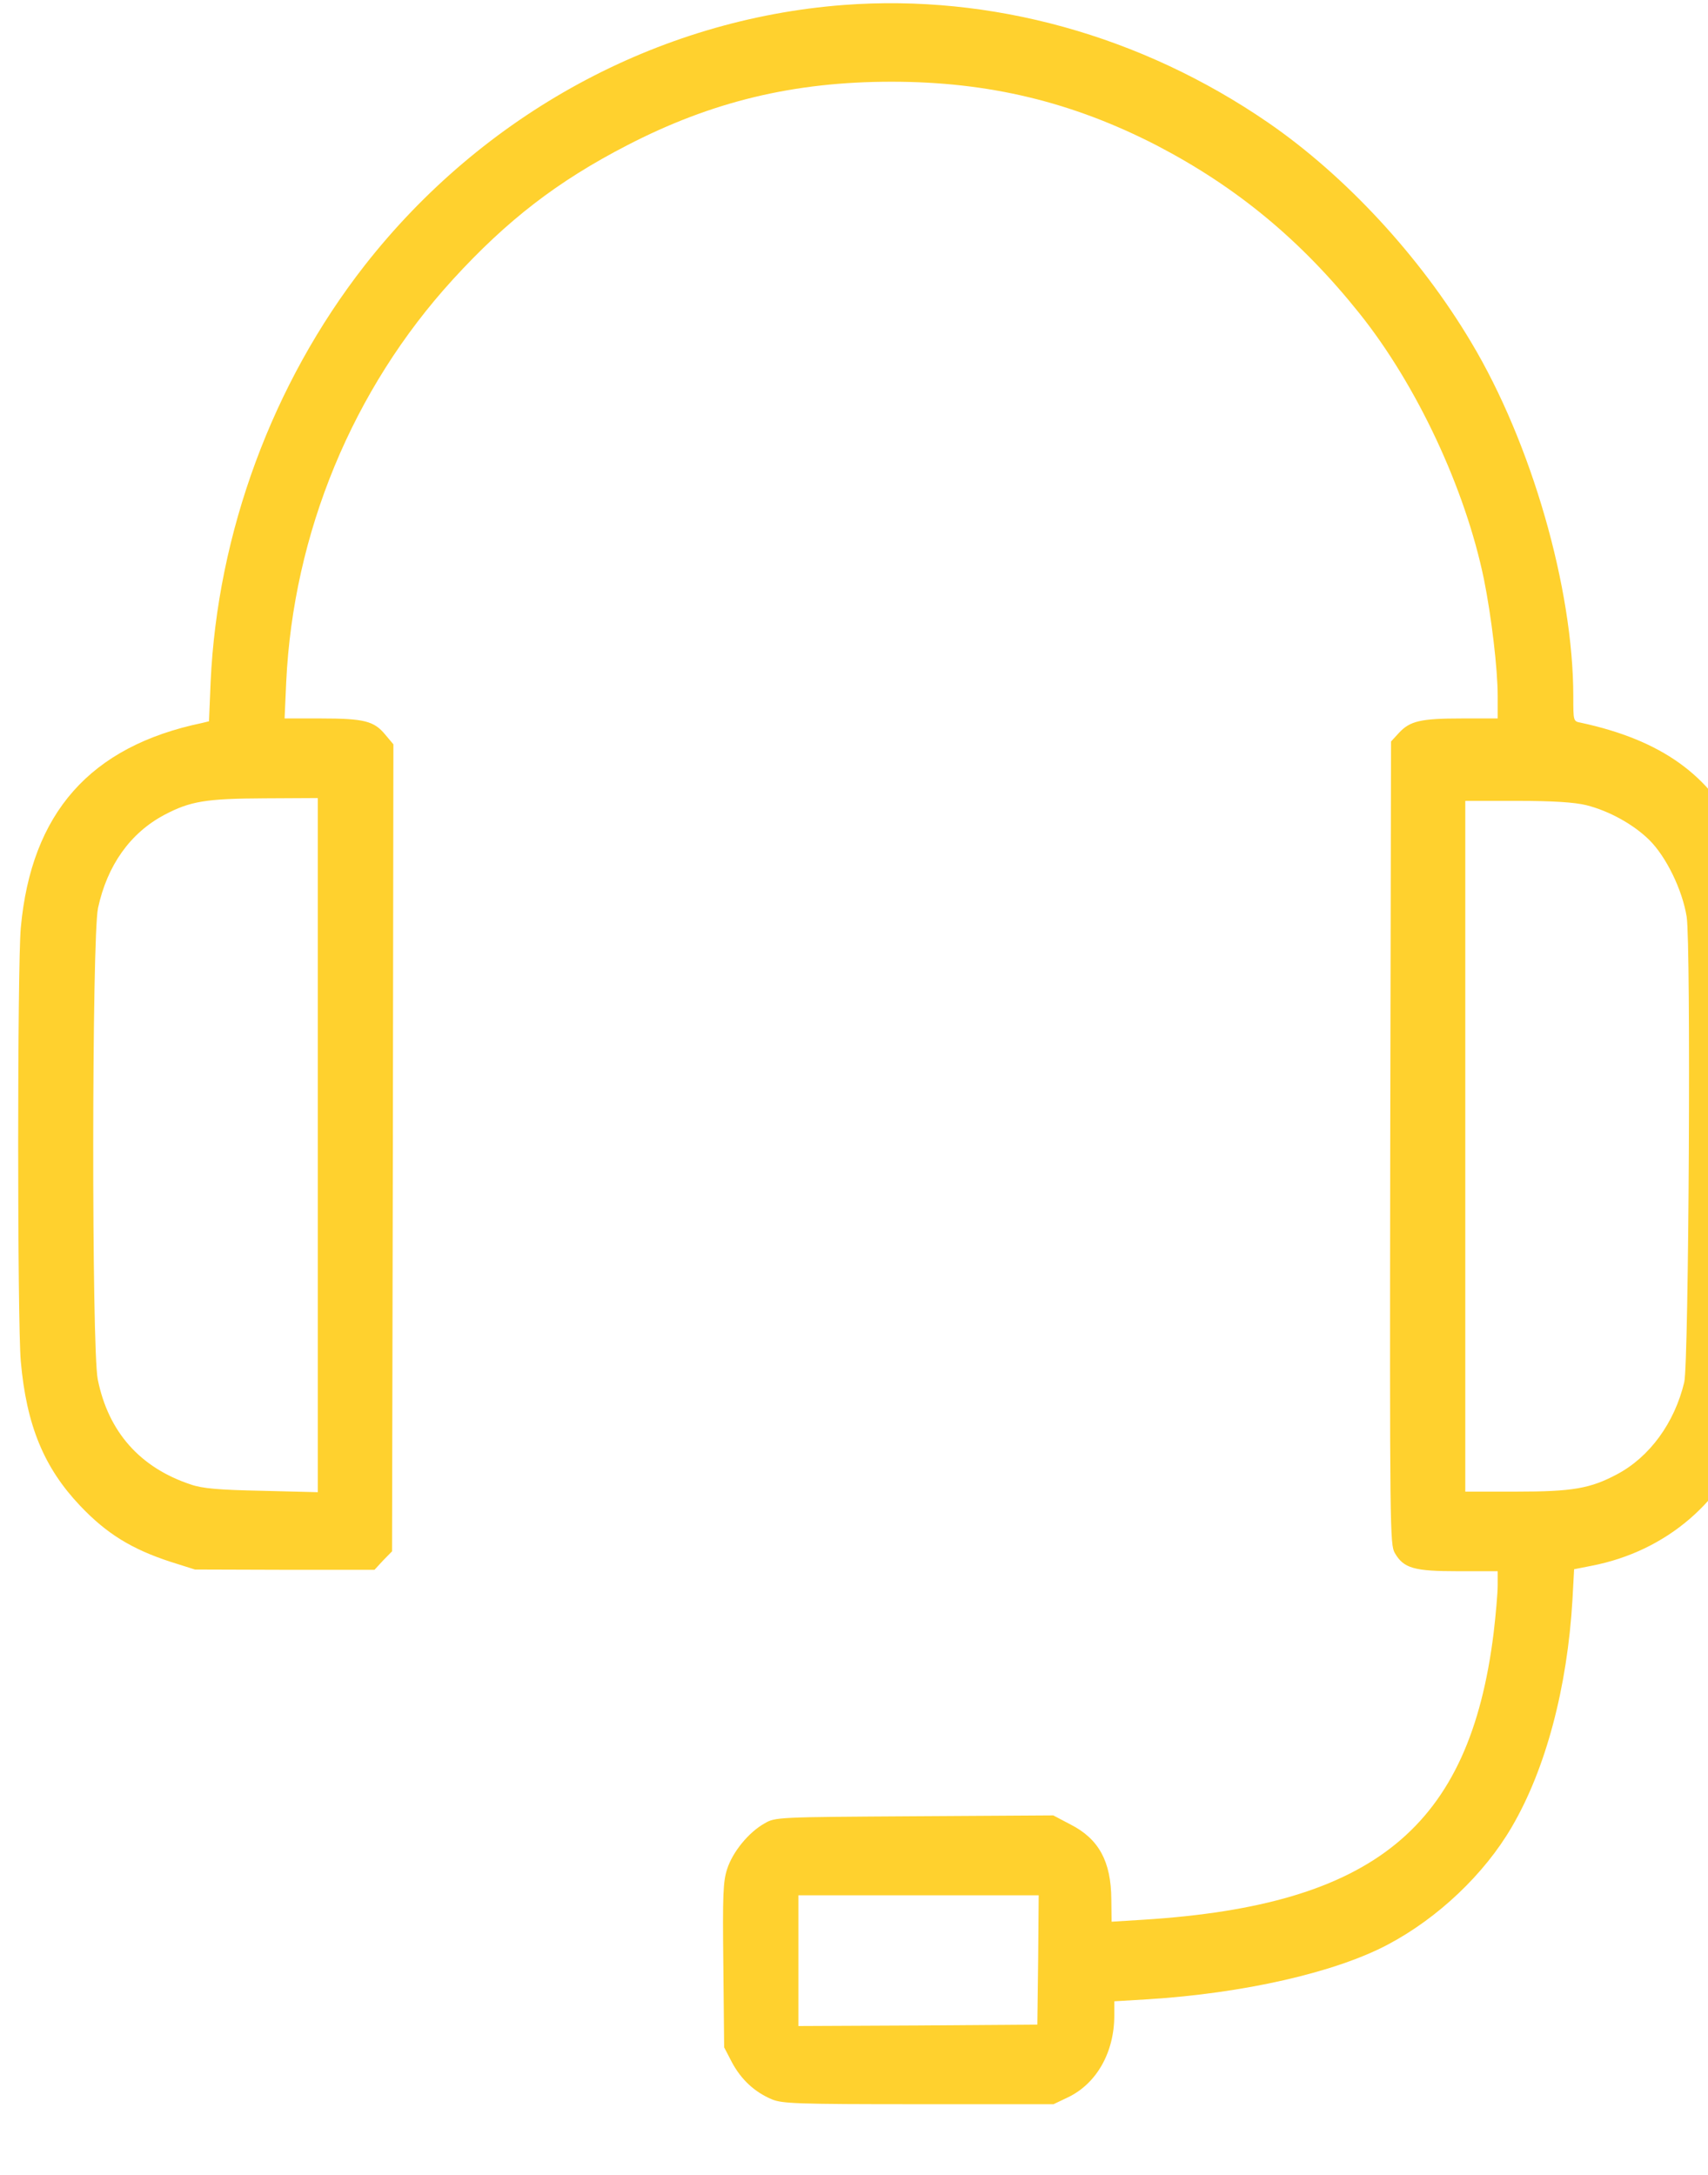 <?xml version="1.0" encoding="utf-8"?>
<svg viewBox="374.88 -103.383 120.194 153.017" xmlns="http://www.w3.org/2000/svg" xmlns:bx="https://boxy-svg.com">
  <g transform="matrix(0.019, -0, 0, -0.02, 366.084, 49.567)" fill="#000000" stroke="none" bx:origin="-2.176964 2.363605">
    <path d="M3588 7630 c-691 -50 -1336 -384 -1775 -917 -341 -415 -545 -940 -570 -1466 l-6 -137 -26 -6 c-414 -82 -632 -316 -671 -720 -13 -133 -13 -1390 0 -1526 21 -225 86 -374 220 -508 98 -98 190 -152 335 -197 l90 -27 332 -1 333 0 32 33 33 32 3 1420 2 1419 -31 35 c-41 47 -78 56 -238 56 l-134 0 6 128 c26 524 246 1030 617 1416 201 209 388 346 645 472 315 155 619 224 980 224 360 0 669 -71 982 -224 297 -147 534 -333 751 -591 213 -253 392 -617 461 -935 28 -132 51 -316 51 -411 l0 -79 -132 0 c-154 0 -193 -9 -234 -51 l-29 -30 -3 -1412 c-2 -1368 -1 -1413 17 -1443 33 -54 71 -64 235 -64 l146 0 0 -49 c0 -28 -7 -103 -15 -168 -89 -684 -443 -958 -1297 -1009 l-118 -7 -1 79 c-1 133 -46 212 -151 263 l-64 32 -514 -3 c-506 -3 -516 -3 -555 -25 -59 -31 -119 -101 -139 -161 -15 -44 -17 -89 -14 -339 l3 -288 29 -53 c34 -60 83 -104 148 -130 39 -15 91 -17 543 -17 l500 0 53 24 c106 48 172 158 172 288 l0 50 123 7 c355 21 695 94 891 193 185 93 357 248 458 413 126 204 206 491 225 801 l6 106 64 12 c279 51 497 230 584 477 52 149 52 149 56 924 5 900 -1 978 -93 1165 -105 215 -288 339 -586 400 -28 5 -28 5 -28 93 0 380 -155 891 -378 1245 -189 302 -466 586 -752 773 -470 307 -1026 453 -1572 414z m-1948 -4011 l0 -1221 -207 5 c-159 3 -221 8 -263 22 -188 59 -306 185 -345 370 -23 109 -22 1555 1 1658 34 150 119 264 246 328 96 48 153 57 371 58 l197 1 0 -1221z m4698 1196 c84 -20 174 -67 233 -122 63 -59 123 -176 139 -271 16 -99 8 -1566 -9 -1637 -36 -143 -128 -263 -249 -324 -99 -50 -164 -61 -374 -61 l-188 0 0 1215 0 1215 193 0 c134 0 211 -5 255 -15z m-2030 -4062 l-3 -228 -442 -3 -443 -2 0 230 0 230 445 0 445 0 -2 -227z" style="fill: #ffd12e"/>
  </g>
</svg>